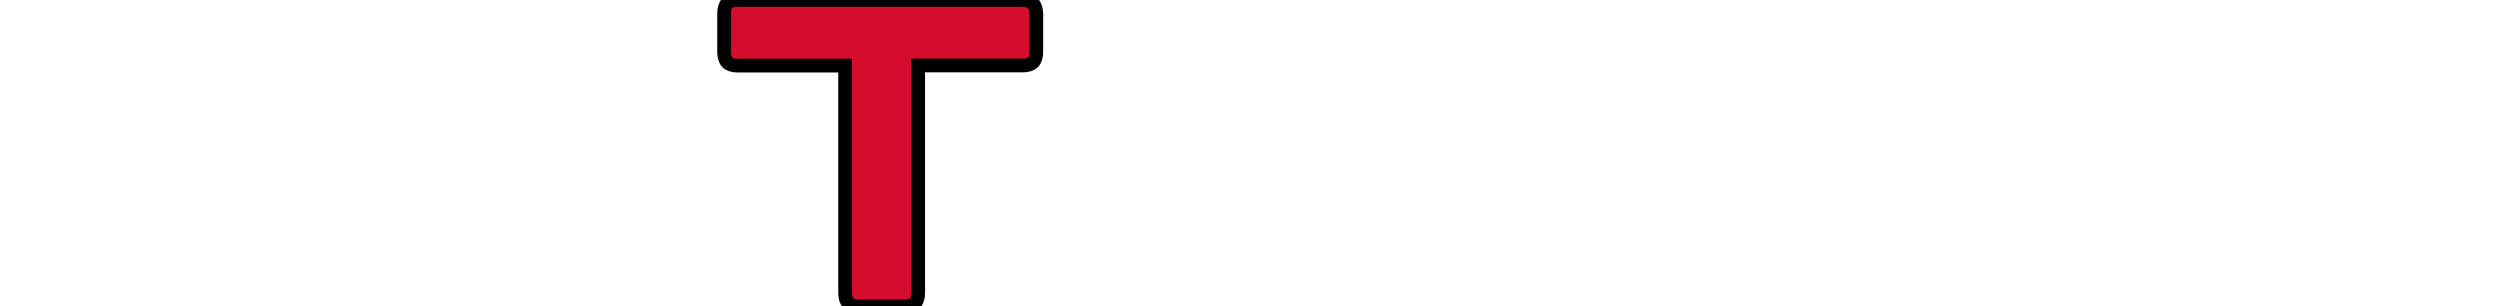 <?xml version="1.0" encoding="iso-8859-1"?><svg viewBox="0 0 181.42 22.24" xmlns="http://www.w3.org/2000/svg">
	<defs>
		<style>.cls-1{fill:#d50c2d;}</style>
	</defs>
	<title>Element 1</title>
	<g data-name="Ebene 2" id="Ebene_2">
		<g data-name="Logo Pur" id="Logo_Pur">
			<g id="Logo">
				<g id="HETZNER">
					
					
					
					
					<path animation_id="4" class="cls-1" d="M74.19,0H53.55c-.71,0-1,.28-1,1V3.76c0,.7.28,1,1,1h7.78V21.24c0,.7.29,1,1,1h3.3c.7,0,1-.29,1-1V4.75h7.57c.7,0,1-.29,1-1V1C75.18.32,74.89,0,74.19,0Z" stroke="black"/>
					
					
				</g>
			</g>
		</g>
	</g>
</svg>